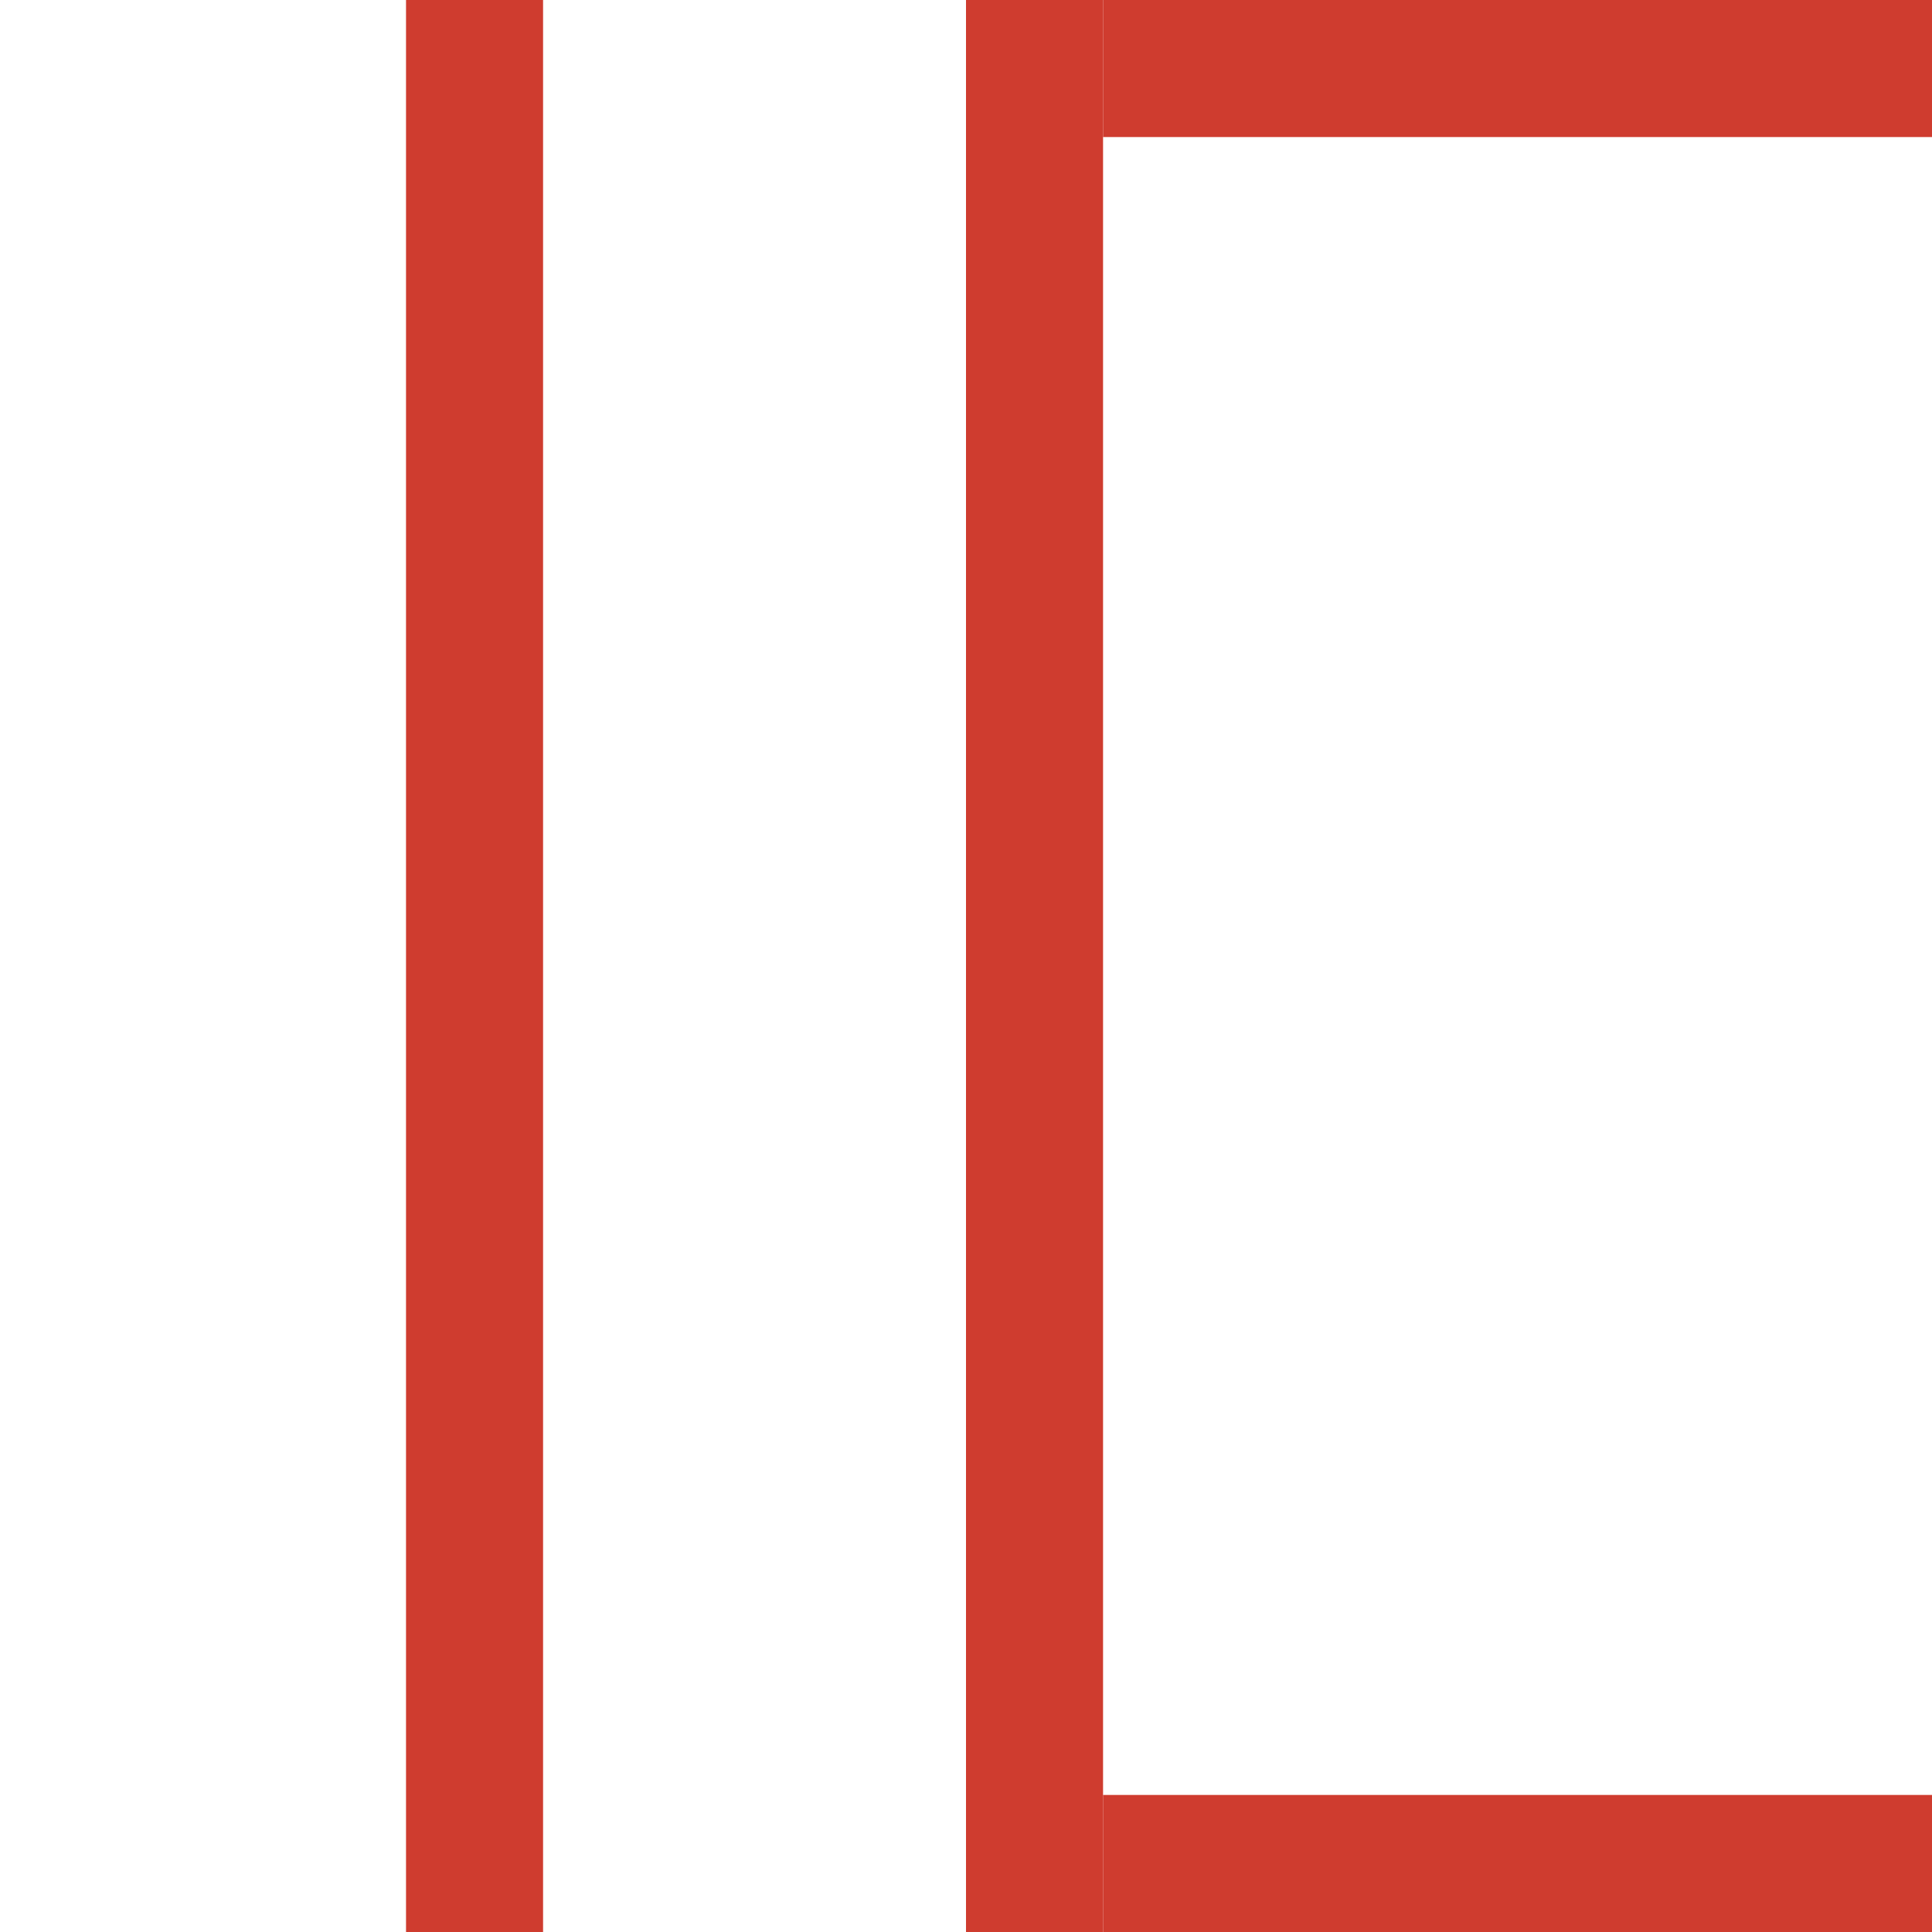 <?xml version="1.0" encoding="UTF-8"?>
<svg id="Layer_2" data-name="Layer 2" xmlns="http://www.w3.org/2000/svg" viewBox="0 0 64 64">
  <rect x="0" y="0" width="64" height="64" fill="#333333" stroke="none"/>
  <defs>
    <style>
      .cls-1 {
        fill: #cf3c2f;
      }

      .cls-1, .cls-2 {
        stroke-width: 0px;
      }

      .cls-2 {
        fill: #fff;
      }
    </style>
  </defs>
  <g id="BackgroundTiles">
    <g>
      <rect class="cls-2" x="0" y="0" width="64" height="64" transform="translate(64 64) rotate(-180)"/>
      <rect class="cls-1" x="2.27" y="29.73" width="64" height="4.54" transform="translate(66.27 -2.27) rotate(90)"/>
      <rect class="cls-1" x="-16.28" y="29.73" width="64" height="4.54" transform="translate(47.72 16.28) rotate(90)"/>
      <rect class="cls-1" x="36.54" y="0" width="27.46" height="4.54"/>
      <rect class="cls-1" x="36.54" y="59.46" width="27.46" height="4.54"/>
    </g>
  </g>
</svg>